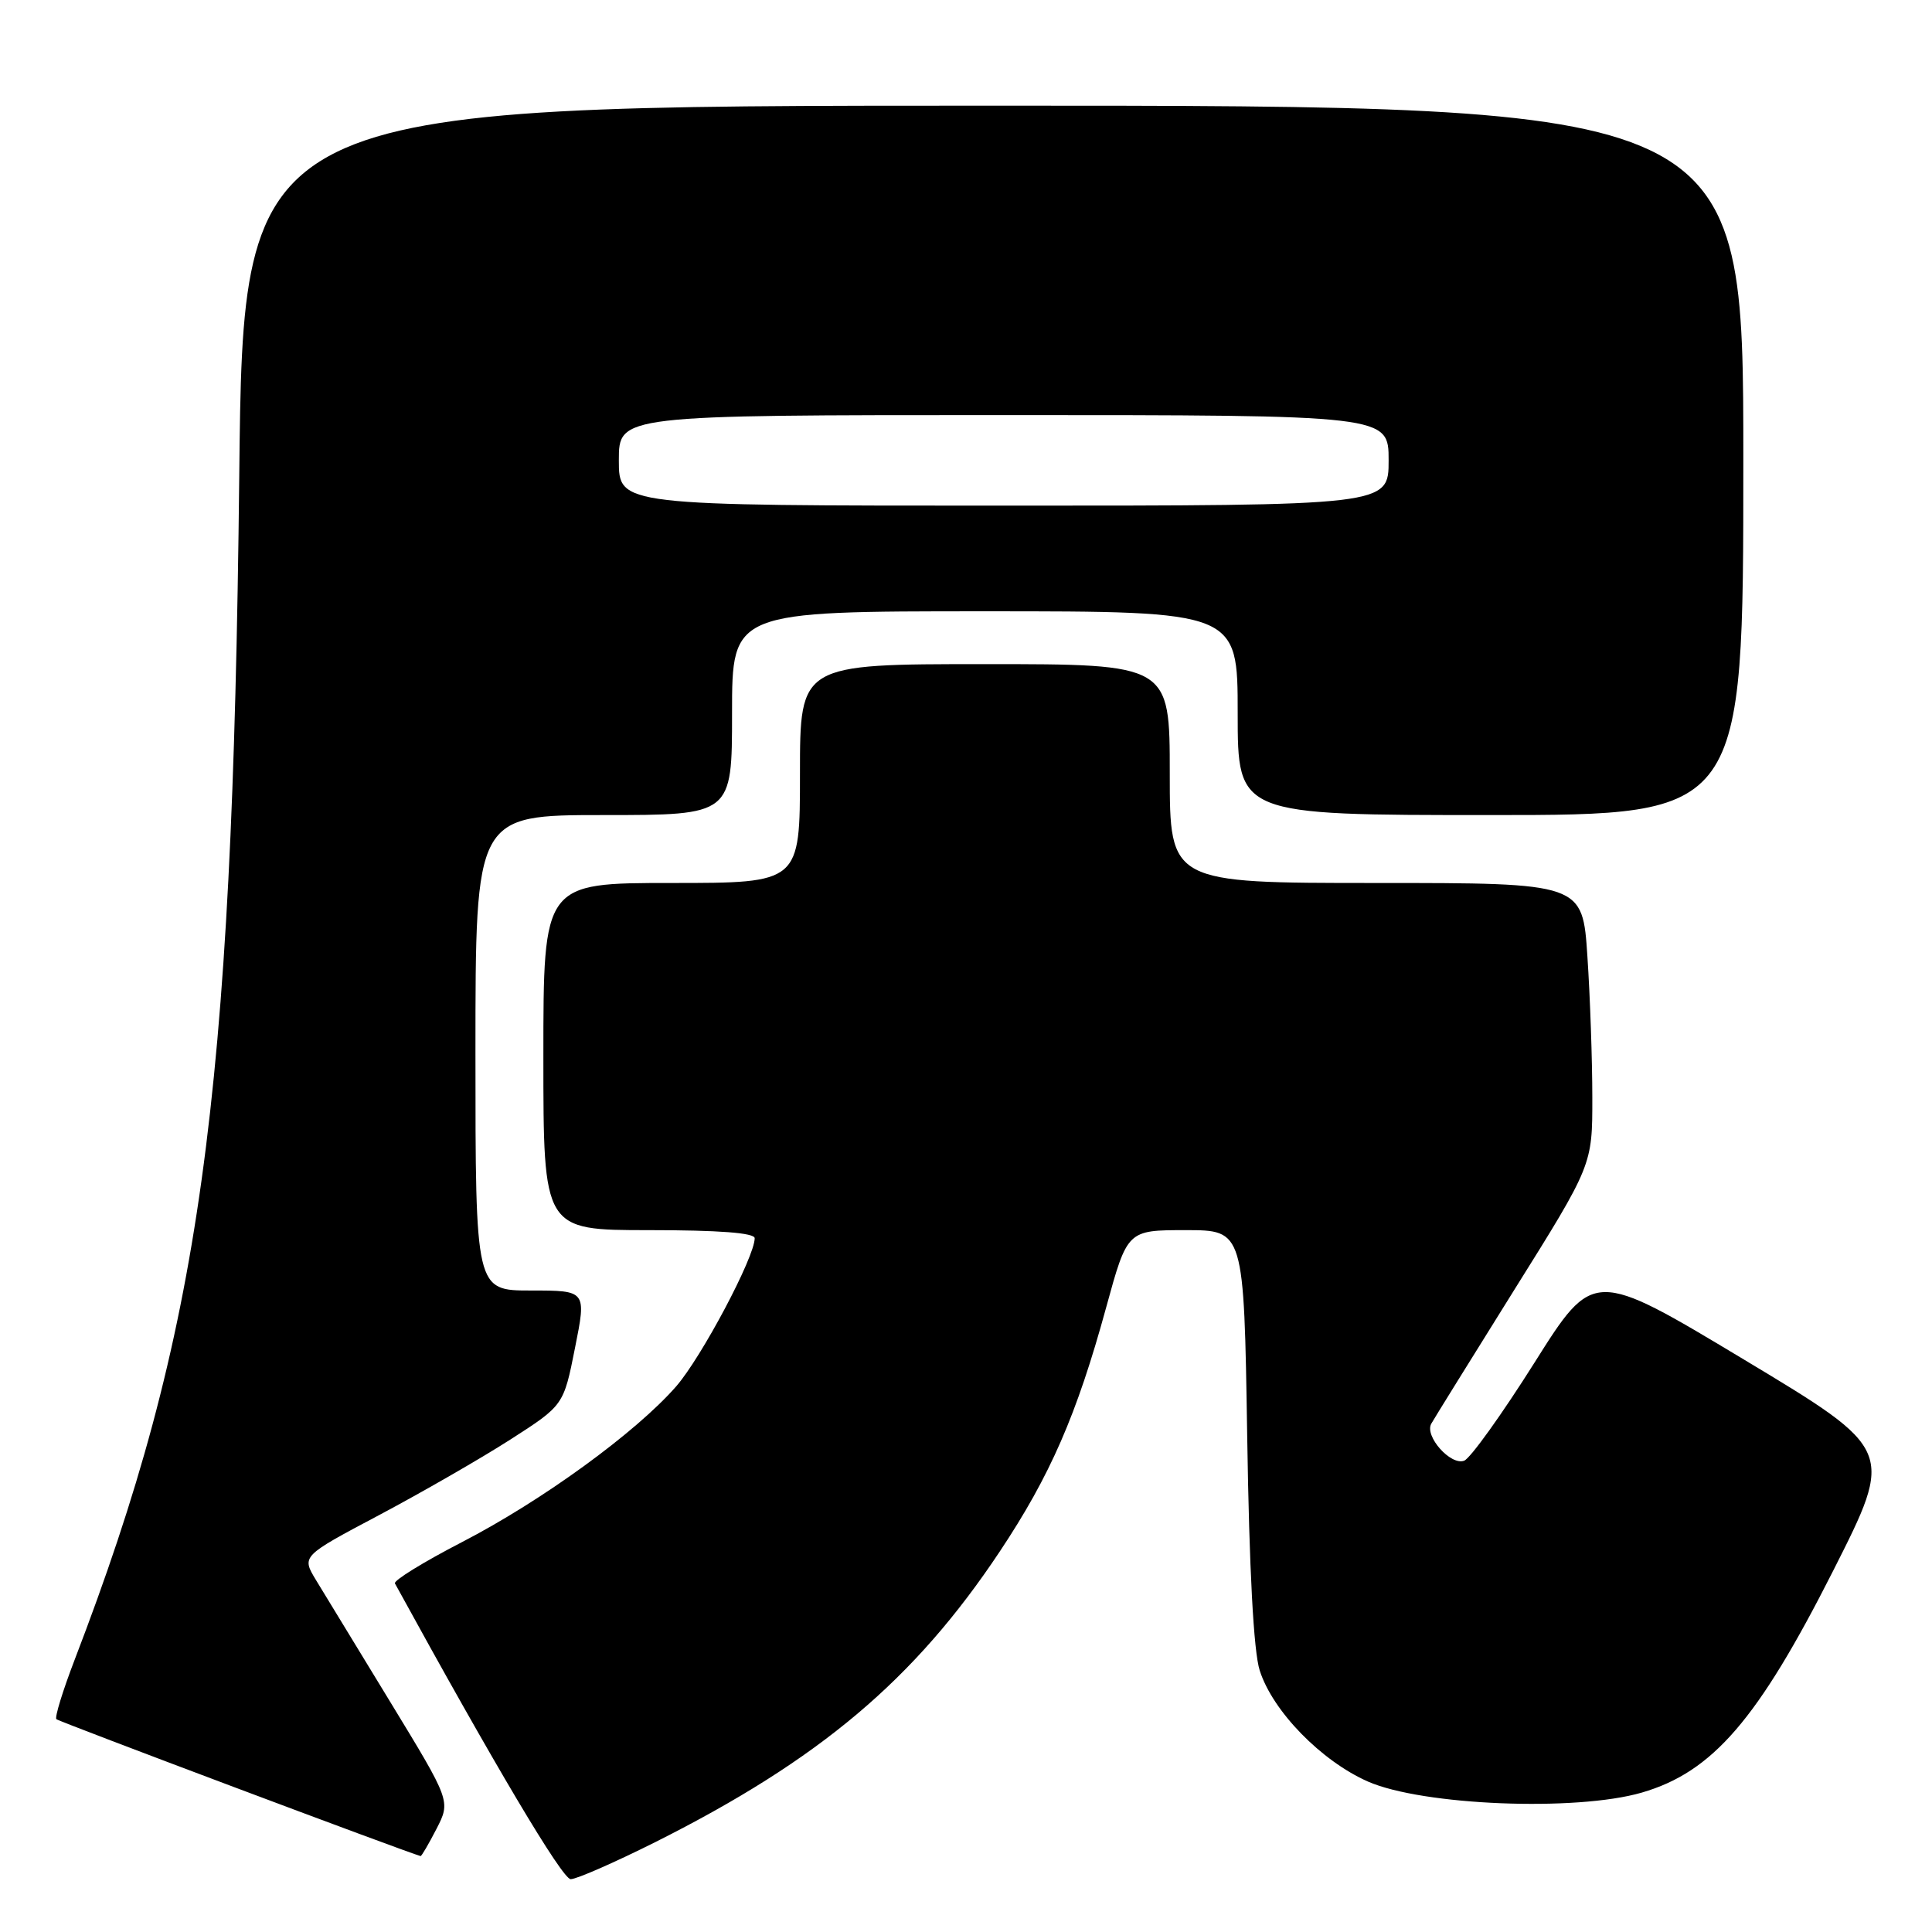<?xml version="1.0" encoding="UTF-8" standalone="no"?>
<!DOCTYPE svg PUBLIC "-//W3C//DTD SVG 1.1//EN" "http://www.w3.org/Graphics/SVG/1.1/DTD/svg11.dtd" >
<svg xmlns="http://www.w3.org/2000/svg" xmlns:xlink="http://www.w3.org/1999/xlink" version="1.1" viewBox="0 0 256 256">
 <g >
 <path fill="currentColor"
d=" M 86.81 244.10 C 108.62 233.15 121.18 222.56 132.47 205.59 C 139.16 195.54 142.68 187.47 146.57 173.25 C 149.38 163.00 149.38 163.00 157.11 163.00 C 164.83 163.00 164.83 163.00 165.26 190.25 C 165.53 207.99 166.11 218.85 166.92 221.35 C 168.64 226.75 175.09 233.35 181.27 236.07 C 188.51 239.24 208.83 240.06 217.54 237.53 C 226.94 234.80 232.92 227.86 242.90 208.14 C 251.00 192.12 251.00 192.12 231.07 180.14 C 211.14 168.16 211.14 168.16 203.32 180.57 C 199.02 187.39 194.83 193.24 194.01 193.55 C 192.23 194.23 188.73 190.30 189.65 188.65 C 190.00 188.02 194.95 180.05 200.64 170.93 C 211.00 154.37 211.00 154.37 210.99 145.43 C 210.99 140.52 210.70 132.11 210.34 126.75 C 209.70 117.00 209.70 117.00 182.35 117.00 C 155.00 117.00 155.00 117.00 155.00 102.50 C 155.00 88.00 155.00 88.00 130.50 88.00 C 106.00 88.00 106.00 88.00 106.00 102.50 C 106.00 117.00 106.00 117.00 89.00 117.00 C 72.00 117.00 72.00 117.00 72.00 140.00 C 72.00 163.00 72.00 163.00 86.00 163.00 C 95.24 163.00 100.00 163.36 100.00 164.07 C 100.00 166.57 92.96 179.84 89.59 183.71 C 84.25 189.82 71.83 198.85 61.21 204.34 C 56.12 206.97 52.13 209.43 52.33 209.81 C 65.47 233.79 74.51 249.00 75.62 249.00 C 76.40 249.00 81.43 246.79 86.81 244.10 Z  M 57.84 242.33 C 59.72 238.66 59.72 238.66 51.75 225.58 C 47.36 218.39 42.91 211.08 41.86 209.35 C 39.96 206.20 39.96 206.20 50.23 200.76 C 55.88 197.76 63.69 193.27 67.59 190.77 C 74.68 186.22 74.68 186.22 76.19 178.61 C 77.71 171.00 77.71 171.00 70.35 171.00 C 63.00 171.00 63.00 171.00 63.00 139.50 C 63.00 108.00 63.00 108.00 80.00 108.00 C 97.00 108.00 97.00 108.00 97.00 94.50 C 97.00 81.00 97.00 81.00 130.50 81.00 C 164.00 81.00 164.00 81.00 164.00 94.50 C 164.00 108.00 164.00 108.00 197.50 108.00 C 231.00 108.00 231.00 108.00 231.00 61.00 C 231.00 14.00 231.00 14.00 131.61 14.00 C 32.22 14.00 32.22 14.00 31.70 63.25 C 30.81 145.98 26.56 176.53 9.89 219.93 C 8.32 224.02 7.23 227.56 7.47 227.80 C 7.78 228.12 53.96 245.47 55.73 245.94 C 55.85 245.97 56.80 244.35 57.84 242.33 Z  M 82.00 61.00 C 82.00 55.00 82.00 55.00 133.00 55.00 C 184.00 55.00 184.00 55.00 184.00 61.00 C 184.00 67.00 184.00 67.00 133.00 67.00 C 82.00 67.00 82.00 67.00 82.00 61.00 Z "/>
</g>
</svg>